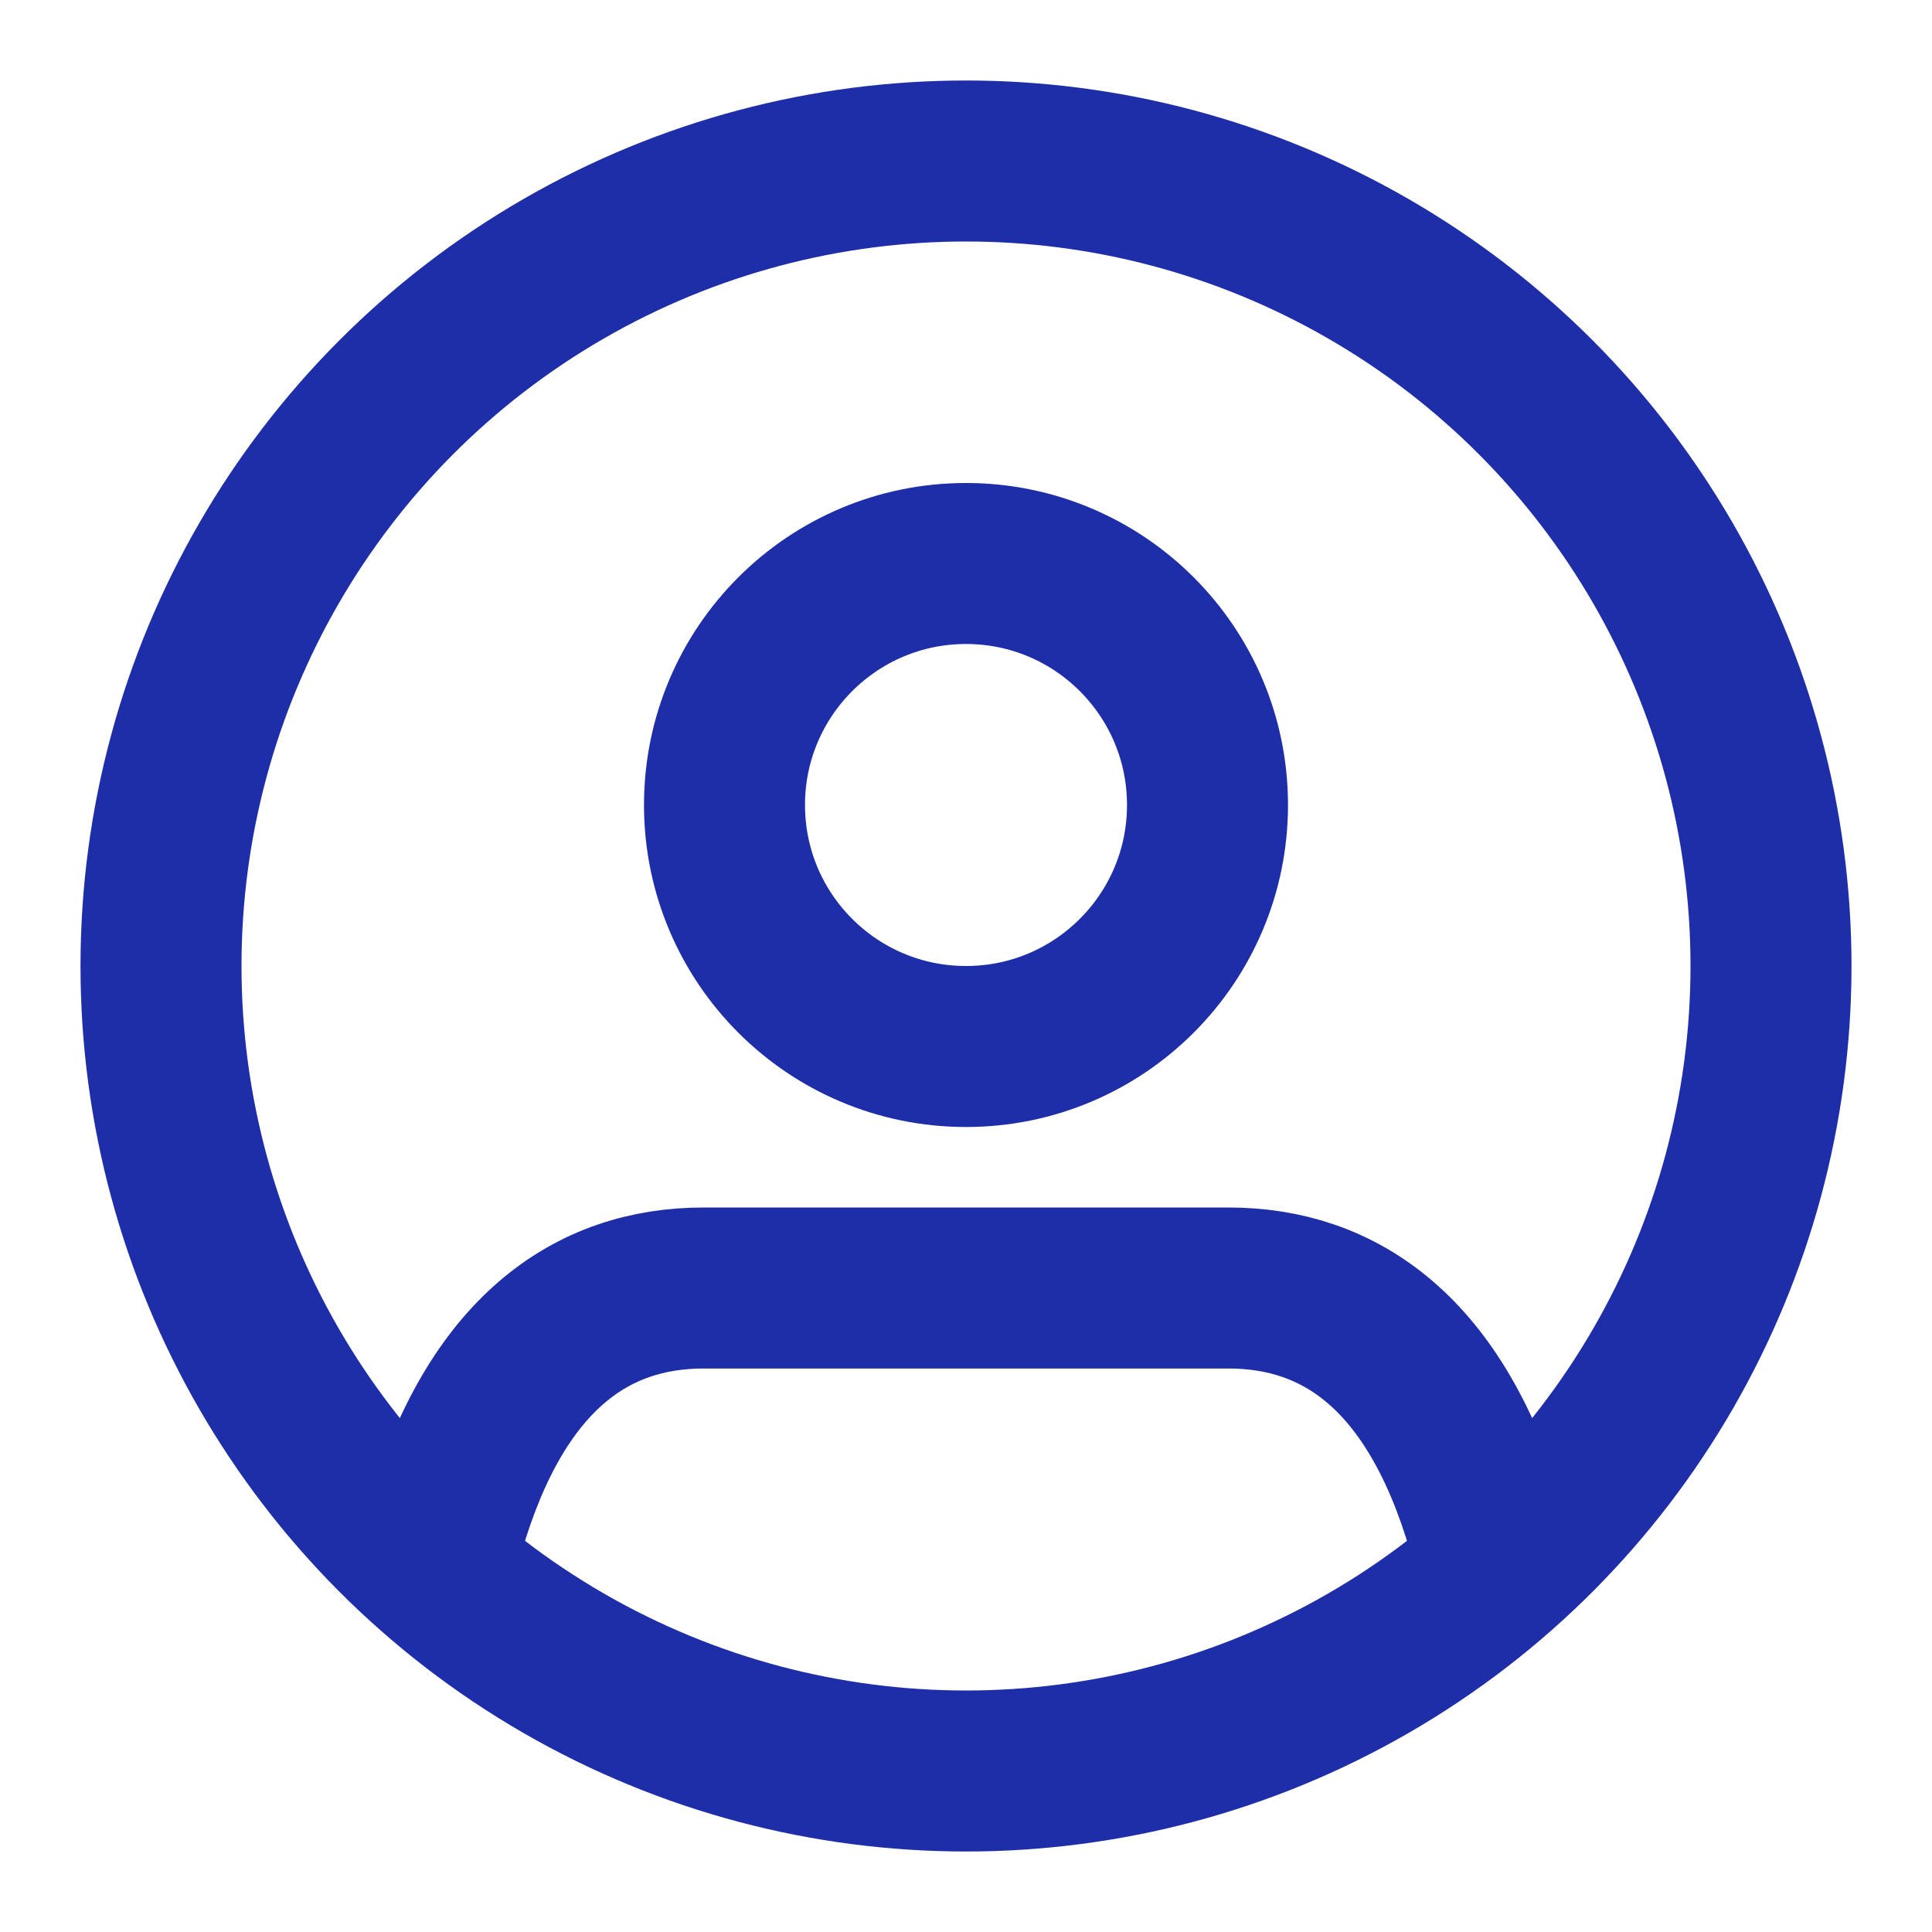 <svg xmlns="http://www.w3.org/2000/svg" width="100" height="100" viewBox="0 0 24 24" fill="none" stroke="#1E2DA8" stroke-width="2" stroke-linecap="round" stroke-linejoin="round">
    <path d="M5.52 19c.64-2.2 1.84-3 3.22-3h6.52c1.38 0 2.58.8 3.22 3"/>
    <circle cx="12" cy="10" r="3"/><circle cx="12" cy="12" r="10"/>
</svg>